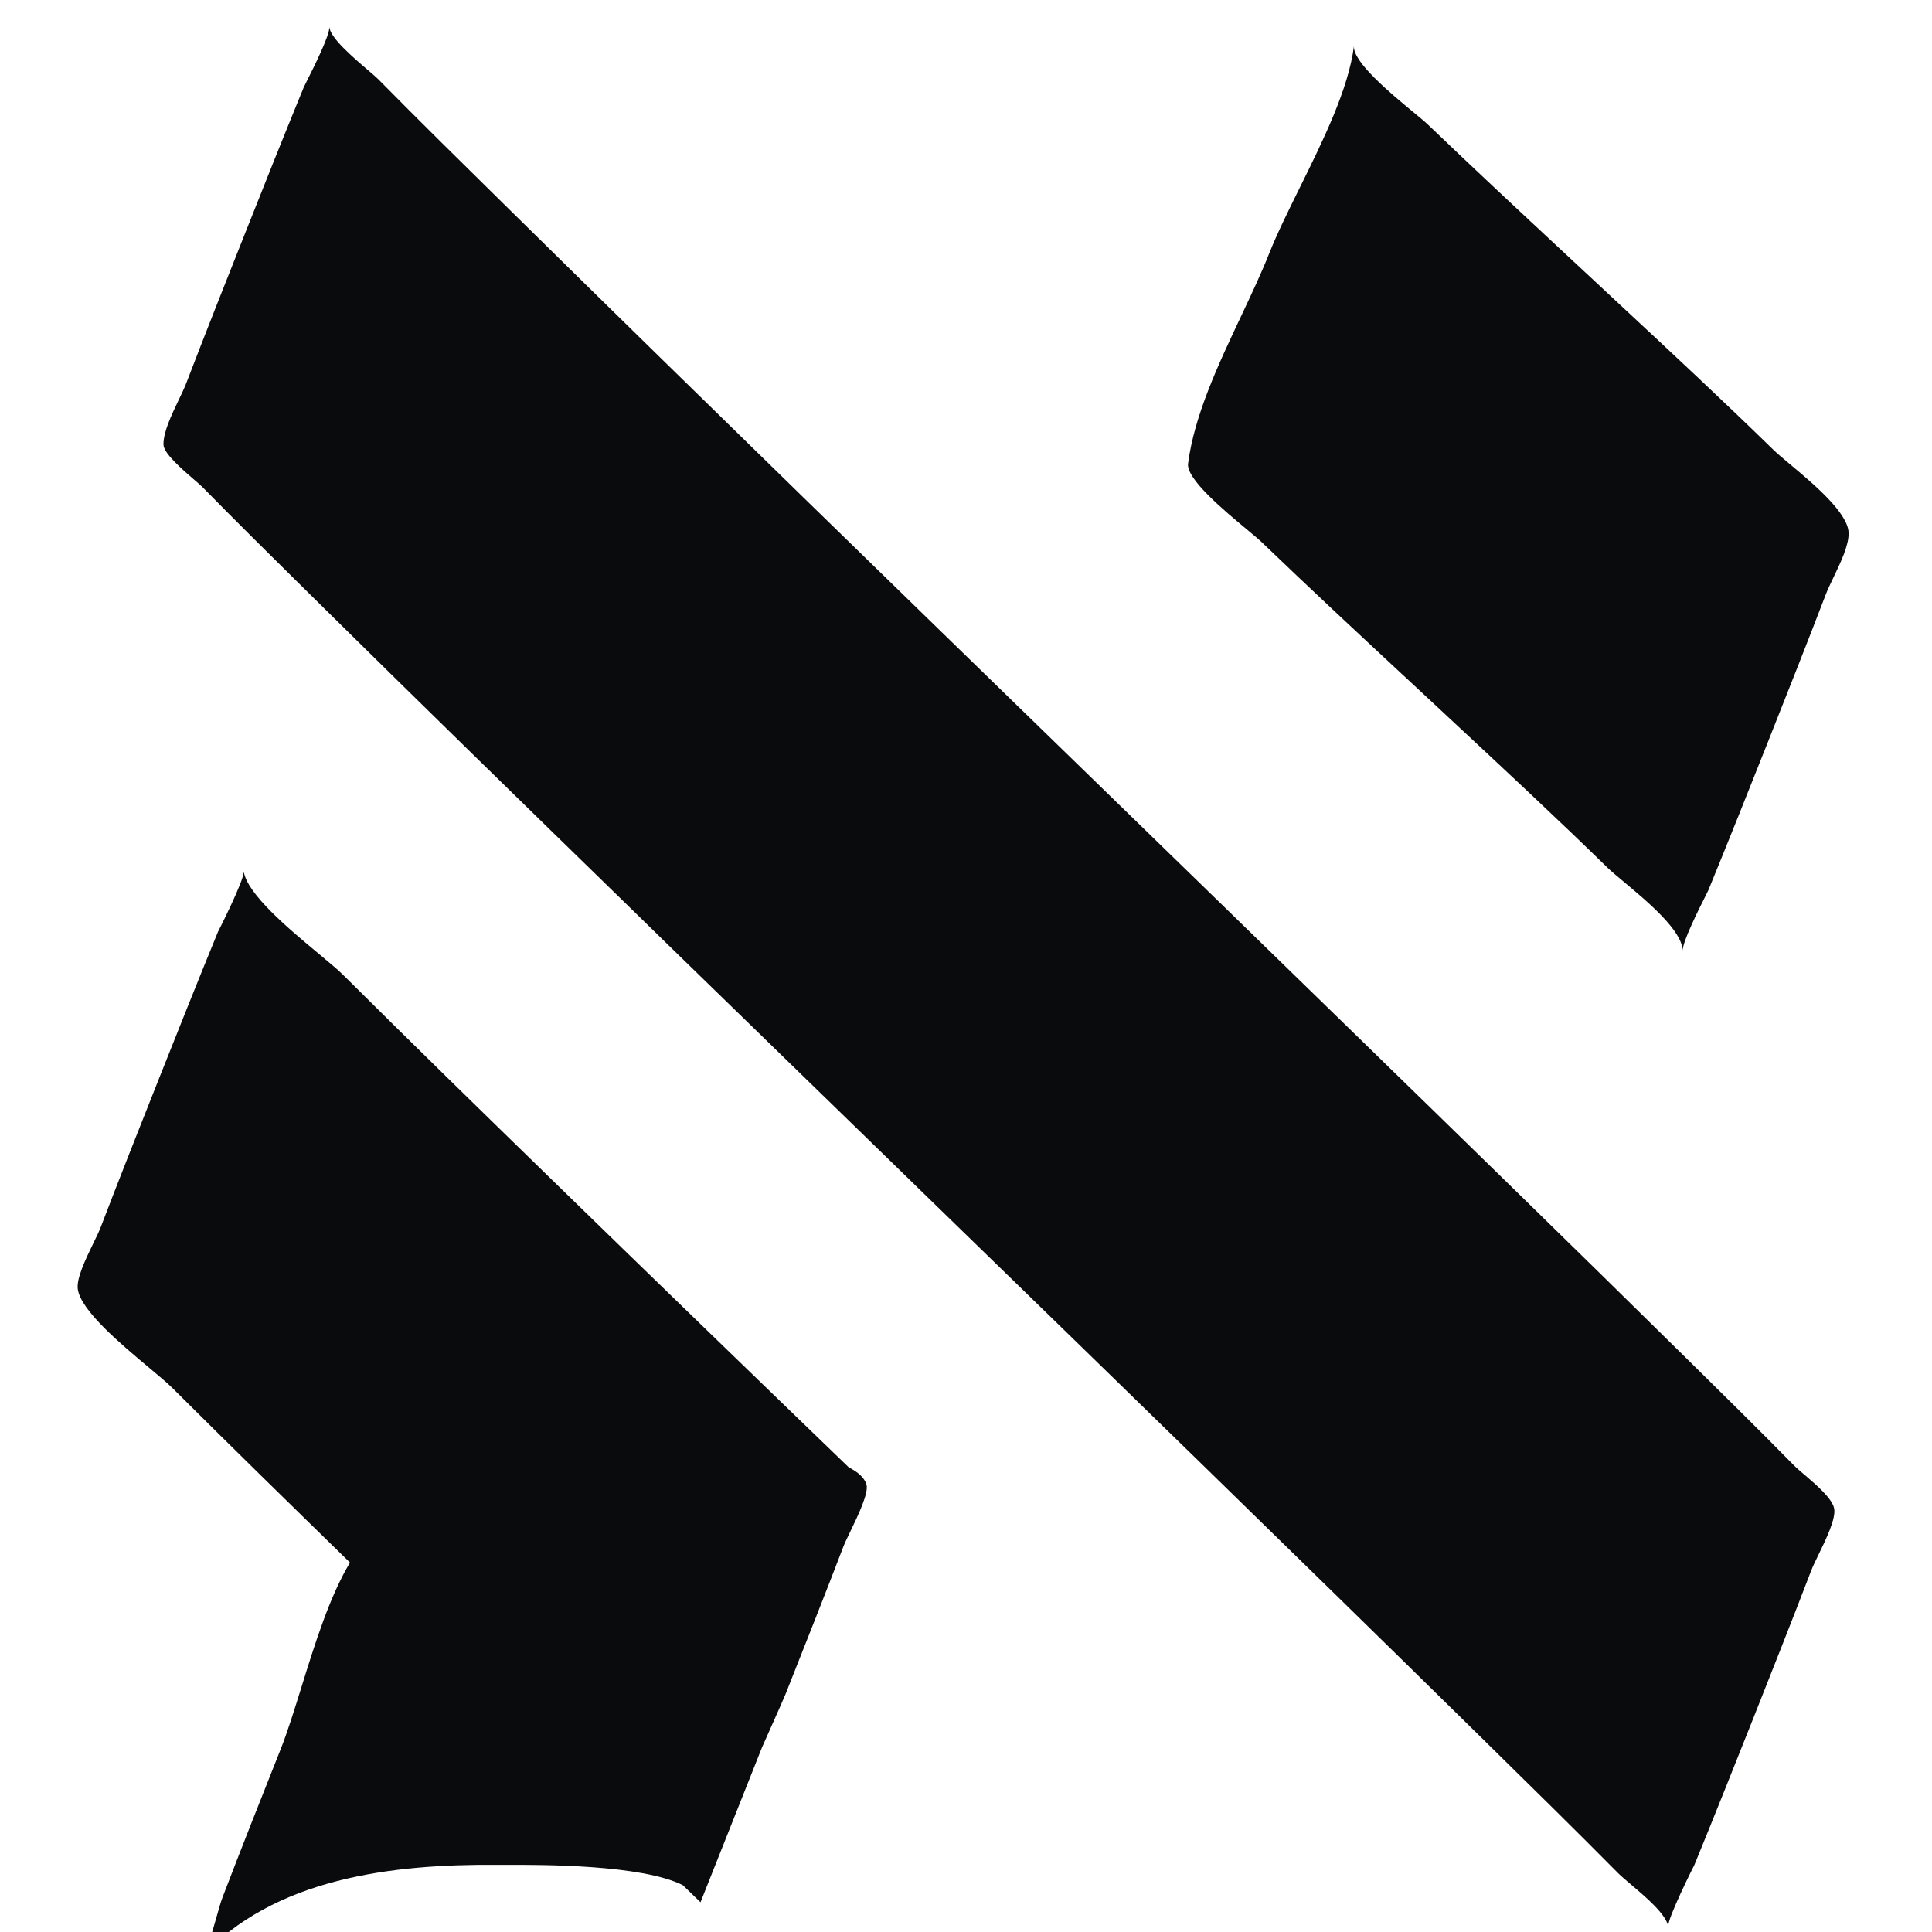 <svg width="50" height="50" viewBox="0 0 50 50" xmlns="http://www.w3.org/2000/svg">
	<style>
		path {
		fill: #0a0b0d;
		}
		@media (prefers-color-scheme: dark) {
		path {
		fill: #f9f9f9;
		}
		}
	</style>
	<path d="M46.428 37.924C45.51 36.99 44.575 36.07 43.641 35.15C40.703 32.254 37.748 29.375 34.793 26.497L34.34 26.056C32.318 24.086 30.294 22.119 28.27 20.151L28.269 20.15C23.276 15.296 18.281 10.441 13.317 5.554L12.988 5.23L12.988 5.23C11.919 4.178 10.848 3.124 9.794 2.055C9.742 2.002 9.643 1.917 9.522 1.814C9.137 1.485 8.533 0.968 8.525 0.696C8.532 0.921 8.117 1.746 7.938 2.103C7.895 2.187 7.866 2.245 7.859 2.263C7.339 3.532 6.831 4.805 6.326 6.079C5.82 7.352 5.315 8.628 4.823 9.91C4.775 10.037 4.702 10.188 4.624 10.351C4.438 10.74 4.222 11.191 4.231 11.509C4.237 11.737 4.721 12.152 5.03 12.419C5.126 12.502 5.205 12.57 5.248 12.614C6.067 13.45 6.9 14.273 7.731 15.094L7.732 15.094L8.018 15.377C10.84 18.166 13.681 20.935 16.523 23.703L17.297 24.459C19.42 26.526 21.544 28.591 23.669 30.656L23.669 30.657C28.568 35.419 33.466 40.181 38.339 44.971L38.543 45.172C39.66 46.269 40.777 47.367 41.88 48.481C41.954 48.555 42.072 48.655 42.208 48.77C42.591 49.094 43.115 49.537 43.174 49.855C43.141 49.675 43.857 48.243 43.841 48.288C44.361 47.019 44.868 45.745 45.374 44.472C45.879 43.198 46.385 41.923 46.876 40.641C46.915 40.54 46.984 40.398 47.061 40.239C47.261 39.829 47.517 39.302 47.468 39.041C47.42 38.781 47.005 38.427 46.697 38.164C46.586 38.069 46.489 37.987 46.428 37.924Z" />
	<path d="M32.648 14.026C33.86 15.192 35.091 16.337 36.322 17.482L36.326 17.485C36.588 17.729 36.851 17.973 37.114 18.218C37.29 18.382 37.467 18.547 37.644 18.712L37.644 18.712C38.97 19.947 40.297 21.182 41.596 22.45C41.694 22.546 41.849 22.675 42.031 22.827C42.637 23.333 43.532 24.081 43.548 24.602C43.541 24.376 43.966 23.53 44.142 23.181C44.181 23.105 44.207 23.052 44.214 23.035C44.734 21.766 45.242 20.492 45.747 19.219C46.253 17.945 46.758 16.67 47.25 15.388C47.298 15.261 47.371 15.109 47.449 14.946C47.636 14.557 47.852 14.106 47.842 13.788C47.826 13.271 46.935 12.525 46.328 12.017C46.146 11.864 45.989 11.733 45.89 11.636C44.592 10.369 43.265 9.133 41.938 7.898C41.761 7.733 41.585 7.569 41.408 7.404C41.103 7.12 40.798 6.836 40.493 6.552C39.304 5.445 38.115 4.338 36.942 3.212C36.873 3.146 36.743 3.039 36.582 2.906C35.993 2.419 34.99 1.589 35.042 1.184C34.899 2.305 34.247 3.624 33.643 4.846C33.341 5.457 33.051 6.044 32.842 6.57C32.638 7.084 32.381 7.628 32.118 8.186C31.53 9.433 30.906 10.755 30.747 12C30.698 12.397 31.688 13.219 32.278 13.709C32.443 13.847 32.577 13.958 32.648 14.026Z" />
	<path d="M14.301 30.549C16.85 33.032 19.406 35.506 21.967 37.976C22.204 38.096 22.367 38.239 22.423 38.415C22.49 38.634 22.204 39.225 22 39.648C21.927 39.8 21.863 39.931 21.831 40.015C21.34 41.297 20.834 42.572 20.329 43.846C20.286 43.952 20.142 44.276 19.946 44.716C19.876 44.874 19.799 45.046 19.718 45.229C19.19 46.562 18.659 47.898 18.129 49.231L17.671 48.788C16.602 48.254 14.032 48.26 13.08 48.262C12.985 48.262 12.906 48.263 12.846 48.262C10.195 48.243 7.085 48.584 5.17 50.696C5.359 50.486 5.491 50.015 5.606 49.604C5.661 49.41 5.711 49.229 5.762 49.096C6.253 47.814 6.759 46.538 7.265 45.265C7.442 44.819 7.615 44.261 7.8 43.667C8.146 42.552 8.532 41.309 9.058 40.439C7.518 38.938 5.981 37.435 4.458 35.918C4.333 35.793 4.118 35.613 3.865 35.402C3.134 34.791 2.09 33.918 2.013 33.362C1.975 33.083 2.218 32.582 2.414 32.178C2.493 32.017 2.563 31.872 2.605 31.763C3.096 30.481 3.602 29.205 4.107 27.932C4.613 26.658 5.121 25.385 5.641 24.116C5.638 24.124 6.336 22.754 6.307 22.548C6.388 23.135 7.486 24.049 8.256 24.689C8.522 24.91 8.748 25.099 8.88 25.23C10.676 27.016 12.487 28.783 14.301 30.549Z" />
</svg>

